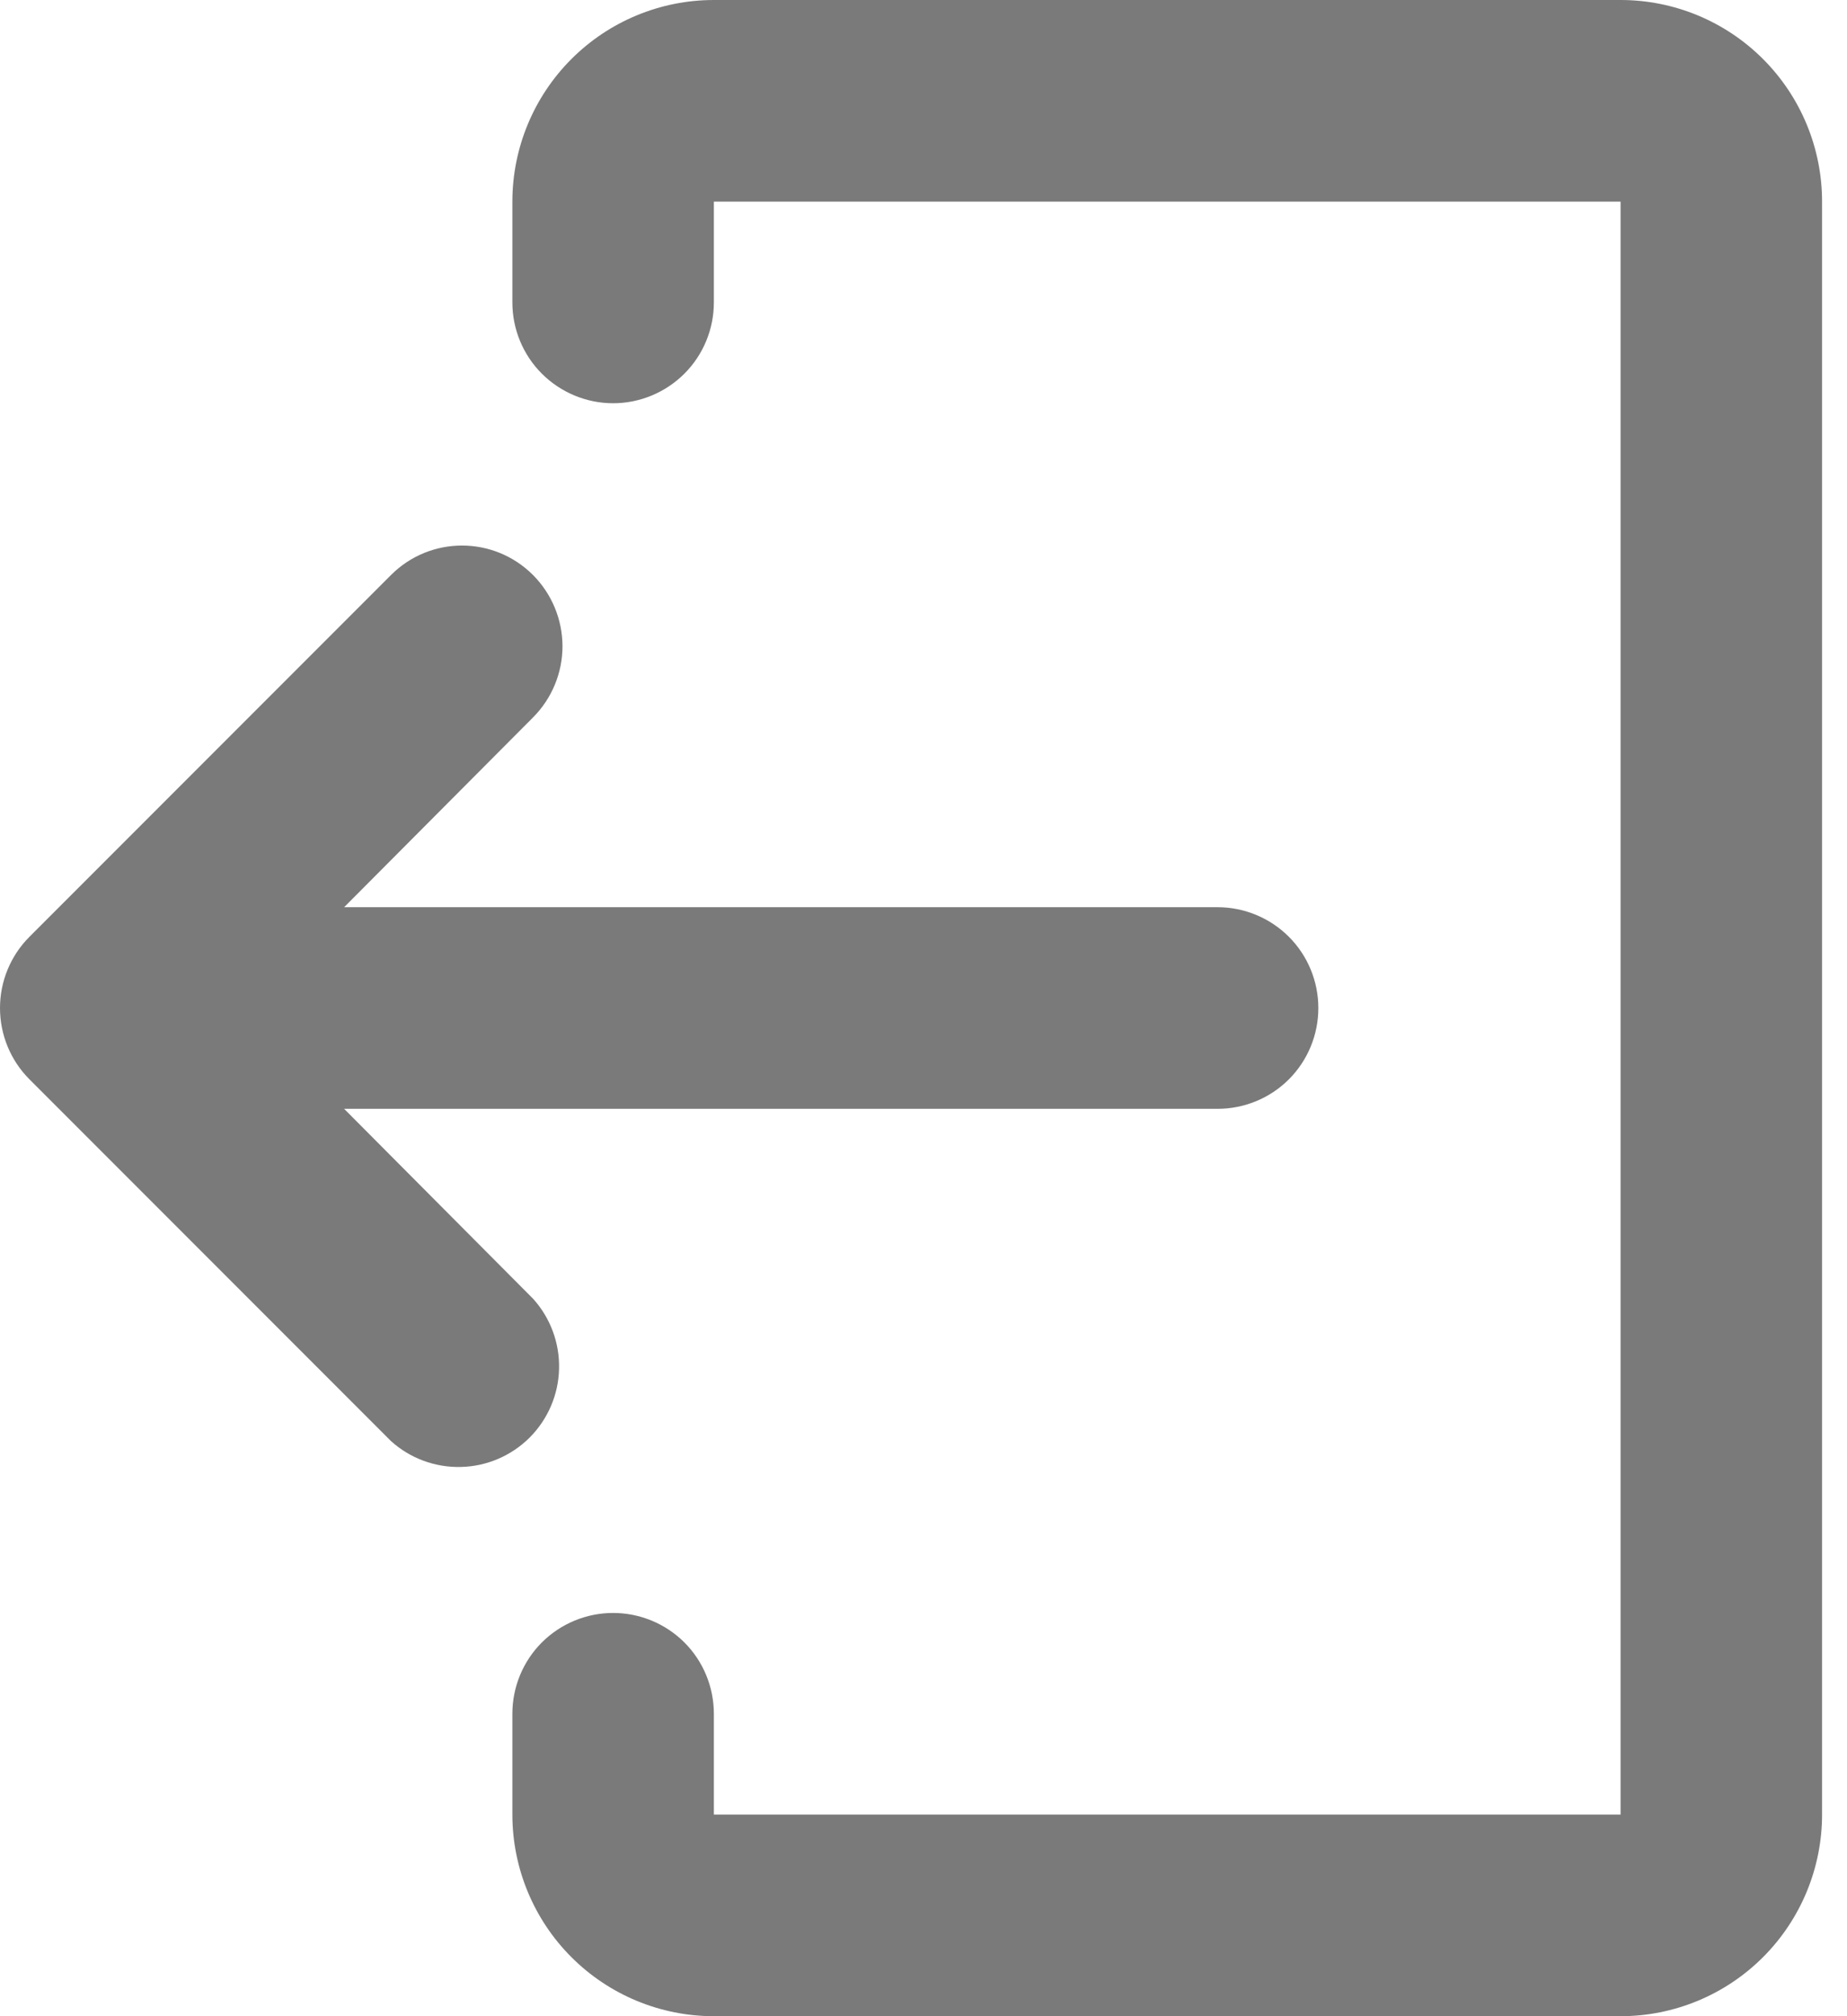 <svg width="22" height="24" viewBox="0 0 22 24" fill="none" xmlns="http://www.w3.org/2000/svg">
<g clip-path="url(#clip0_1759_2879)">
<path d="M19.303 24L8.503 24C7.866 24 7.256 23.747 6.806 23.297C6.356 22.847 6.103 22.236 6.103 21.6V20.4C6.103 20.082 6.229 19.776 6.454 19.551C6.68 19.326 6.985 19.2 7.303 19.2C7.621 19.2 7.926 19.326 8.152 19.551C8.377 19.776 8.503 20.082 8.503 20.4V21.6L19.303 21.6L19.303 2.4L8.503 2.4V3.6C8.503 3.918 8.377 4.223 8.152 4.448C7.926 4.673 7.621 4.8 7.303 4.8C6.985 4.8 6.68 4.673 6.454 4.448C6.229 4.223 6.103 3.918 6.103 3.6V2.4C6.103 1.763 6.356 1.153 6.806 0.703C7.256 0.253 7.866 -0 8.503 -0L19.303 -0C19.94 -0 20.55 0.253 21 0.703C21.45 1.153 21.703 1.763 21.703 2.4L21.703 21.6C21.703 22.236 21.45 22.847 21 23.297C20.55 23.747 19.94 24 19.303 24V24Z" fill="#7A7A7A"/>
<path d="M6.349 6.845C5.881 6.377 5.125 6.377 4.657 6.845L0.351 11.151C0.126 11.376 5.00931e-05 11.681 5.00931e-05 11.999C5.00931e-05 12.318 0.126 12.623 0.351 12.848L4.657 17.154C4.885 17.36 5.184 17.47 5.491 17.462C5.798 17.455 6.091 17.329 6.309 17.112C6.526 16.894 6.652 16.602 6.659 16.294C6.667 15.987 6.556 15.688 6.35 15.46L4.099 13.199L14.503 13.199C14.821 13.199 15.127 13.073 15.352 12.848C15.577 12.623 15.703 12.318 15.703 11.999C15.703 11.681 15.577 11.376 15.352 11.151C15.127 10.926 14.821 10.799 14.503 10.799L4.099 10.799L6.35 8.539C6.574 8.314 6.7 8.009 6.7 7.692C6.699 7.374 6.573 7.07 6.349 6.845Z" fill="#7A7A7A"/>
</g>
<defs>
<clipPath id="clip0_1759_2879">
<rect width="21.818" height="24" fill="white"/>
</clipPath>
</defs>
</svg>
